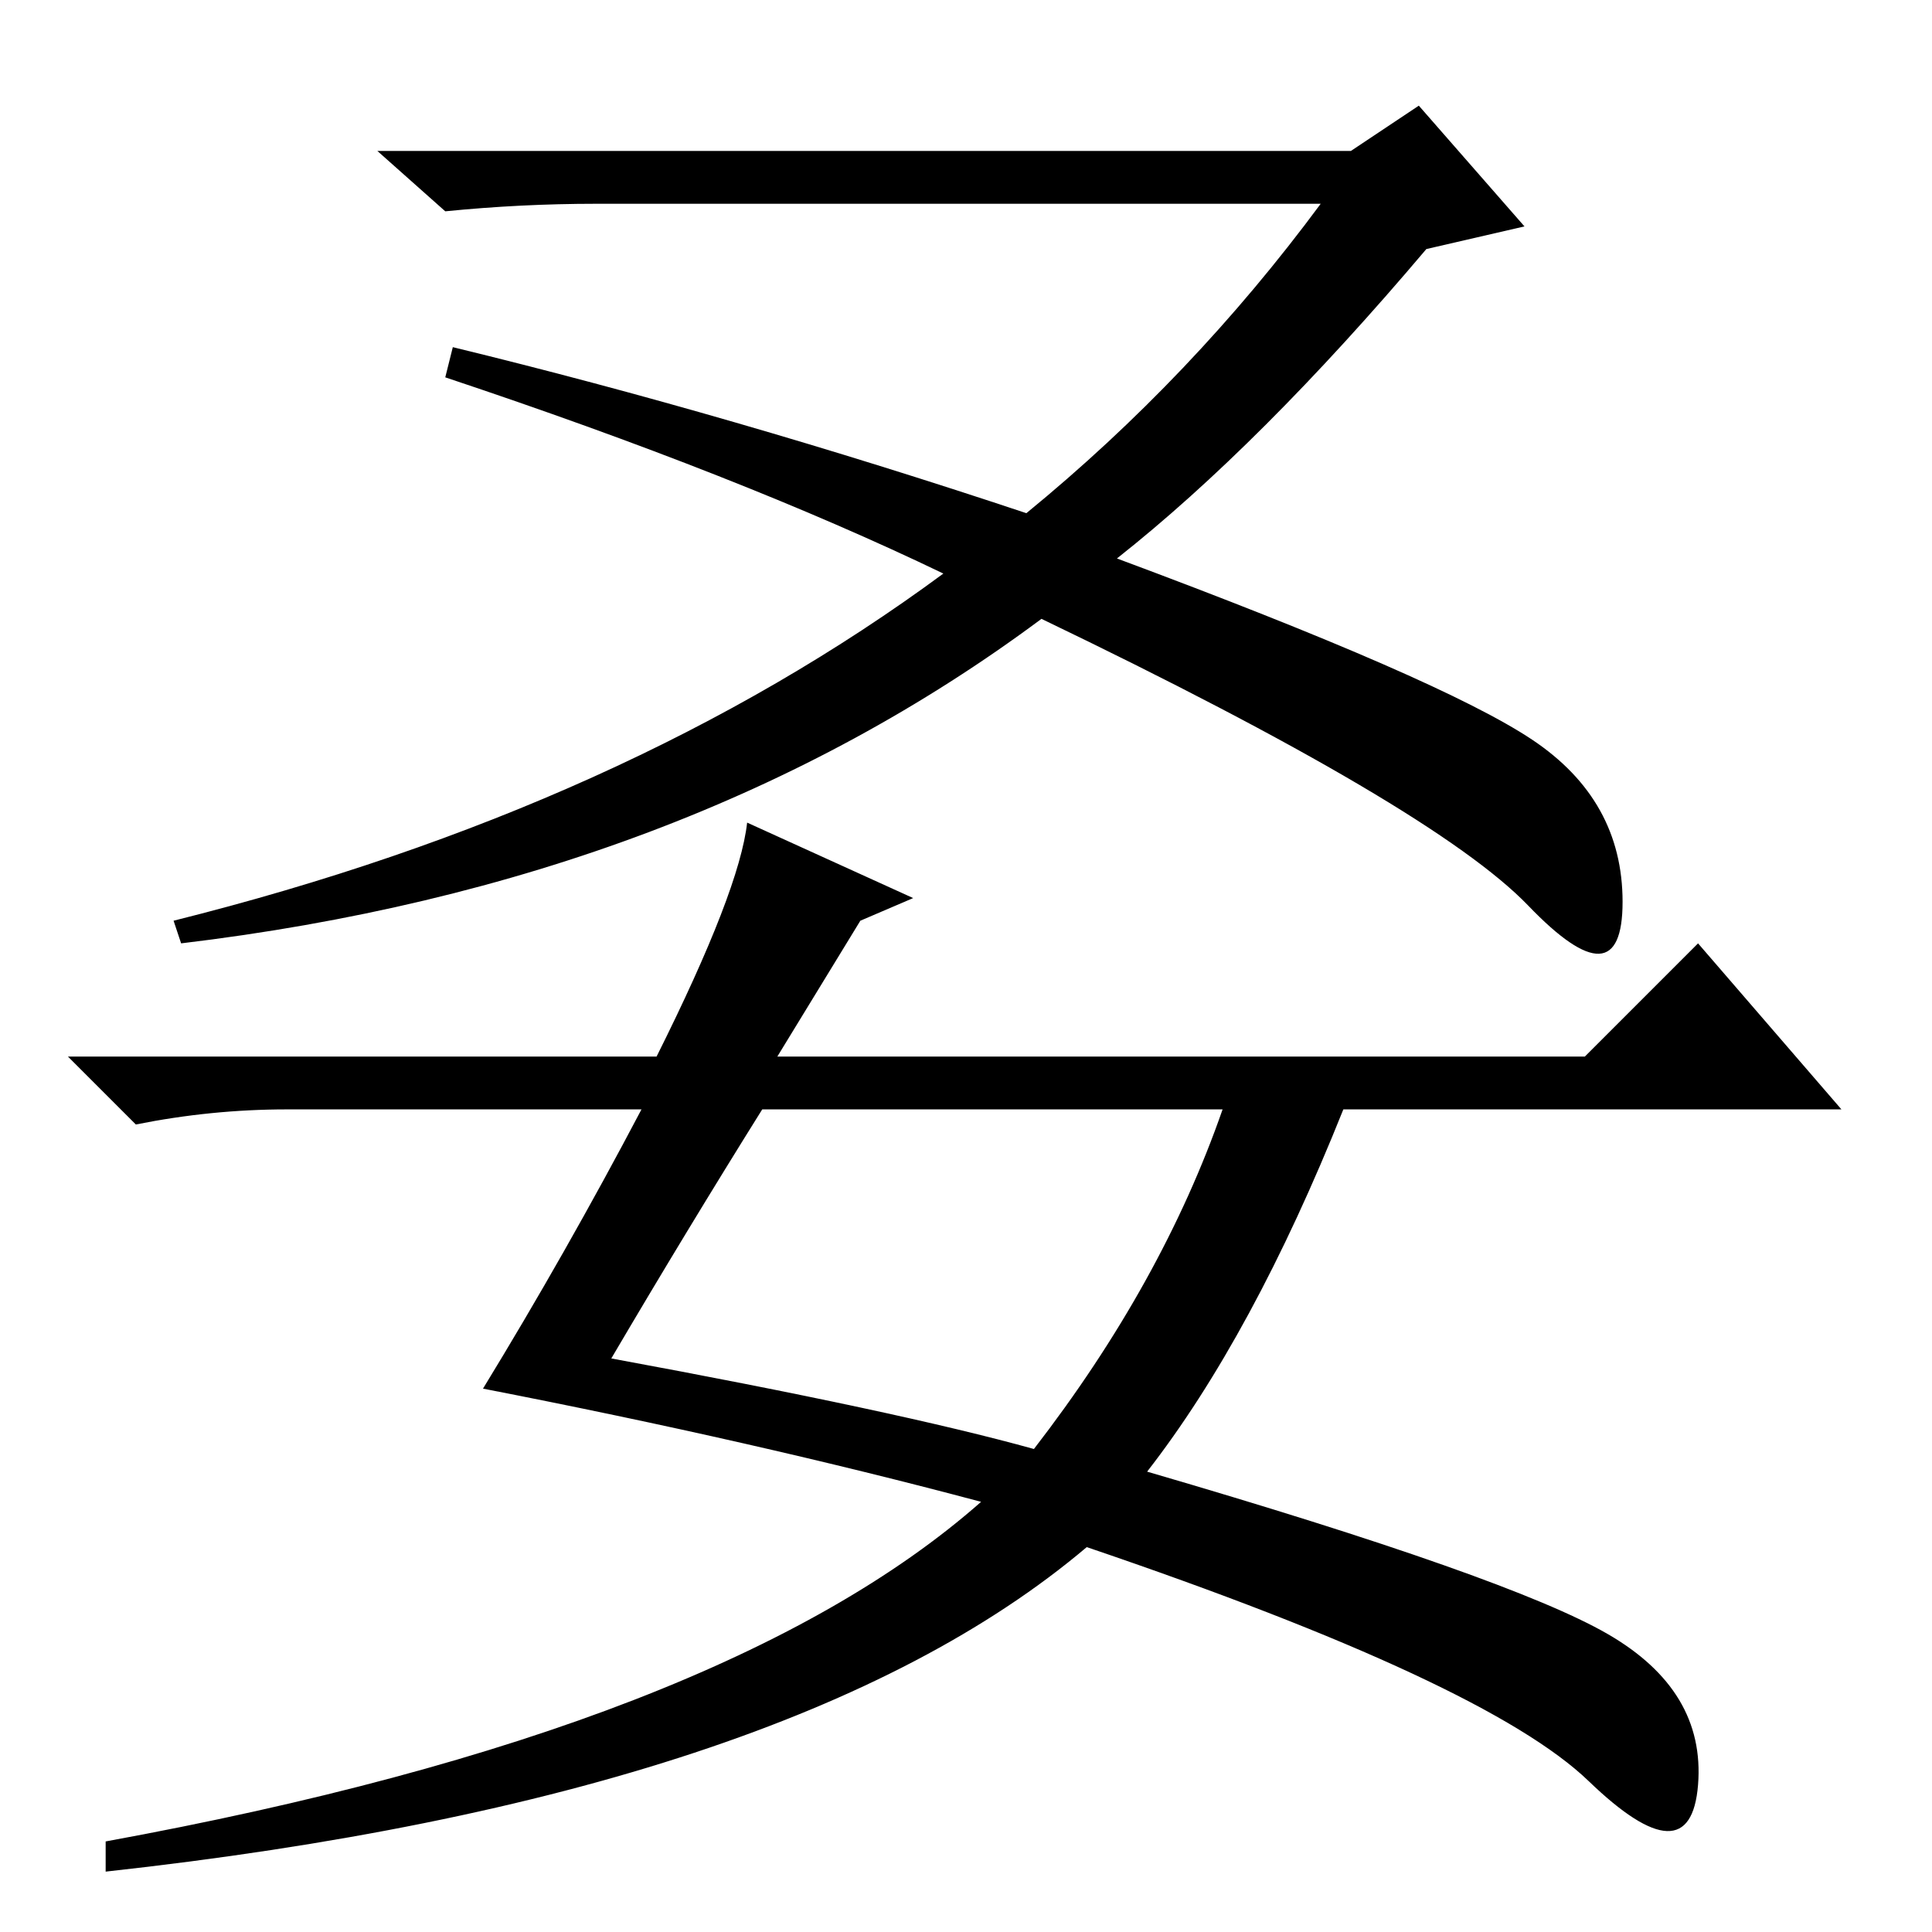 <?xml version="1.0" standalone="no"?>
<!DOCTYPE svg PUBLIC "-//W3C//DTD SVG 1.1//EN" "http://www.w3.org/Graphics/SVG/1.1/DTD/svg11.dtd" >
<svg xmlns="http://www.w3.org/2000/svg" xmlns:xlink="http://www.w3.org/1999/xlink" version="1.1" viewBox="0 -36 256 256">
  <g transform="matrix(1 0 0 -1 0 220)">
   <path fill="currentColor"
d="M179 236l9 6l14 -16l-13 -3q-22 -26 -41 -41q43 -16 55 -24t12 -21.5t-12.5 -0.5t-64.5 38q-47 -35 -114 -43l-1 3q60 15 102 46q-27 13 -66 26l1 4q37 -9 76 -22q22 18 39 41h-96q-10 0 -20 -1l-9 8h129zM99 147l22 -10l-7 -3l-11 -18h107l15 15l19 -22h-66
q-12 -30 -26 -48q48 -14 61 -21.5t12 -20t-14.5 0.5t-66.5 31q-39 -33 -130 -43v4q82 15 116 45q-30 8 -66 15q11 18 21 37h-47q-10 0 -20 -2l-9 9h78q11 22 12 31zM101 109q-10 -16 -20 -33q38 -7 56 -12q17 22 25 45h-61z" />
  </g>

</svg>

